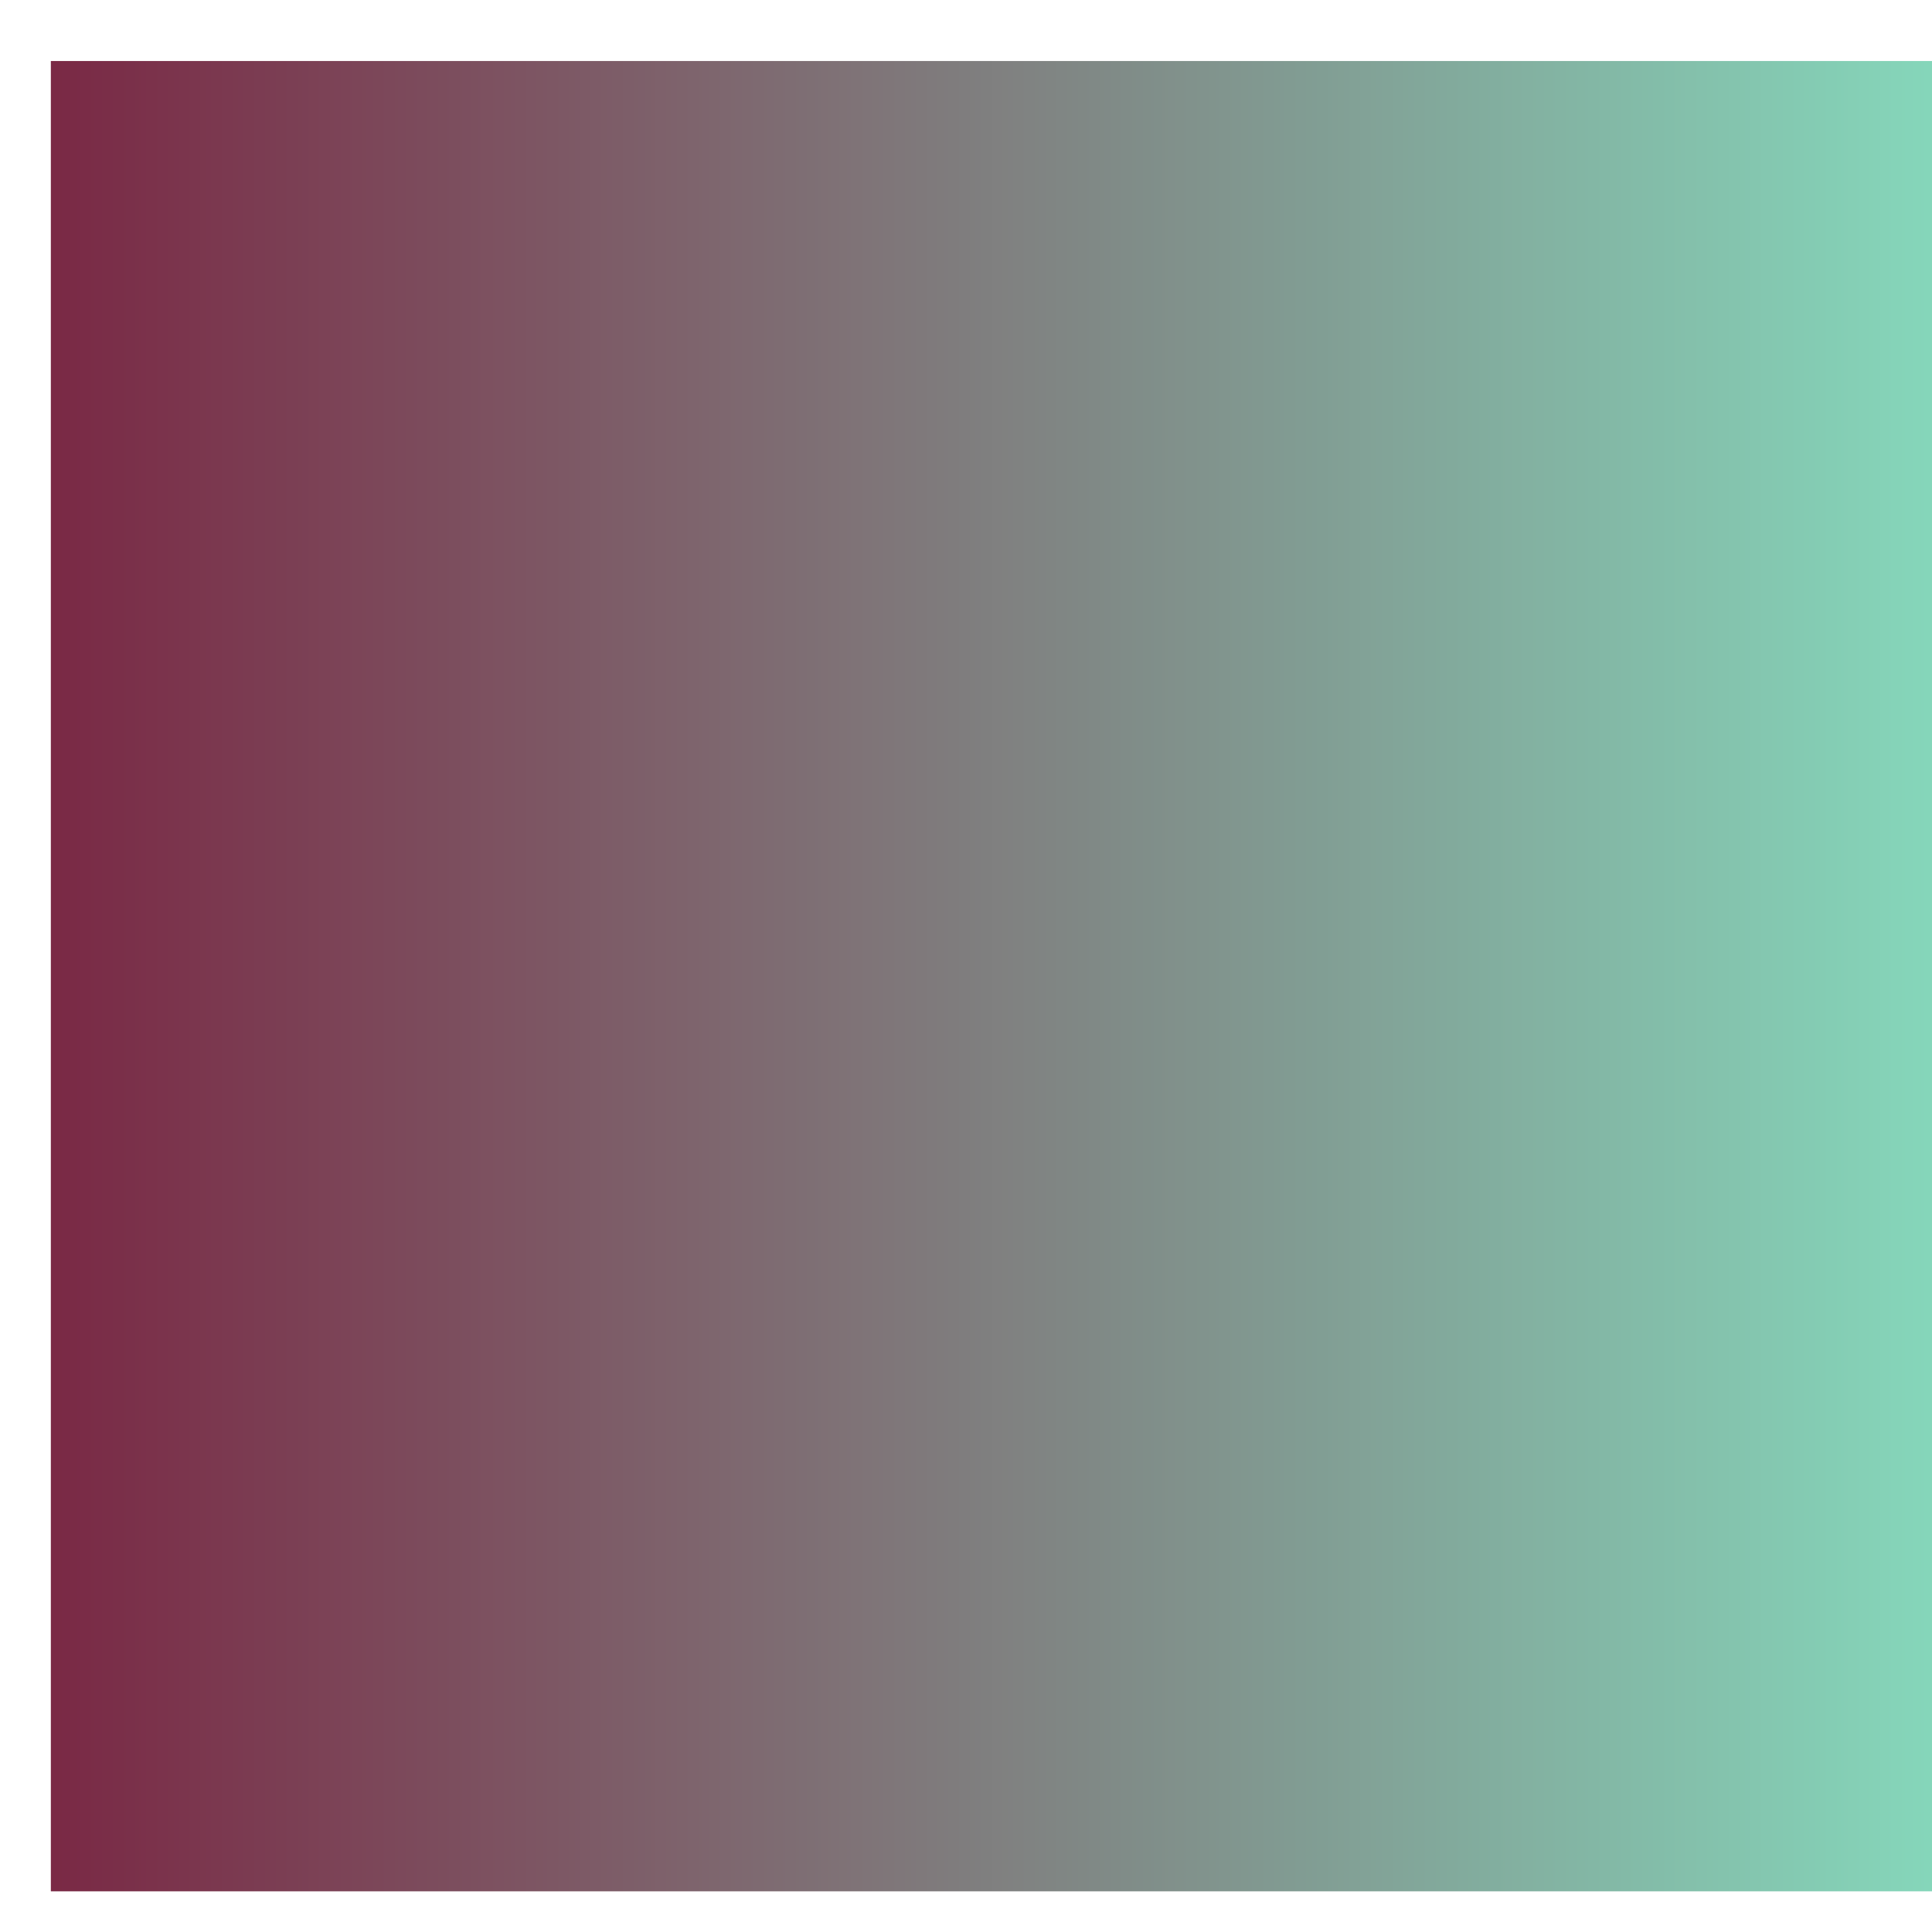 <svg width="38" height="38" xmlns="http://www.w3.org/2000/svg" xmlns:svg="http://www.w3.org/2000/svg">
 <!-- Created with SVG-edit - http://svg-edit.googlecode.com/ -->
 <title/>
 <defs>
  <radialGradient r="0.5" cy="0.535" cx="0.706" spreadMethod="pad" id="svg_20">
   <stop offset="0.405" stop-color="#29537c"/>
   <stop offset="0.862" stop-color="#d6ac83"/>
  </radialGradient>
  <linearGradient id="svg_24">
   <stop offset="0" stop-color="#7a2945"/>
   <stop offset="1" stop-color="#85d6ba"/>
  </linearGradient>
 </defs>
 <g>
  <title>Layer 1</title>
  <ellipse transform="translate(0, -0.5) translate(8.5, 13)" ry="16" rx="15" id="svg_18" cy="6.2" cx="9.5" stroke-linecap="null" stroke-linejoin="null" stroke-dasharray="null" stroke-width="null" fill="url(#svg_20)"/>
  <rect id="svg_22" height="36" width="37" y="1.2" x="1" stroke-linecap="null" stroke-linejoin="null" stroke-dasharray="null" stroke-width="null" fill="url(#svg_24)"/>
 </g>
</svg>